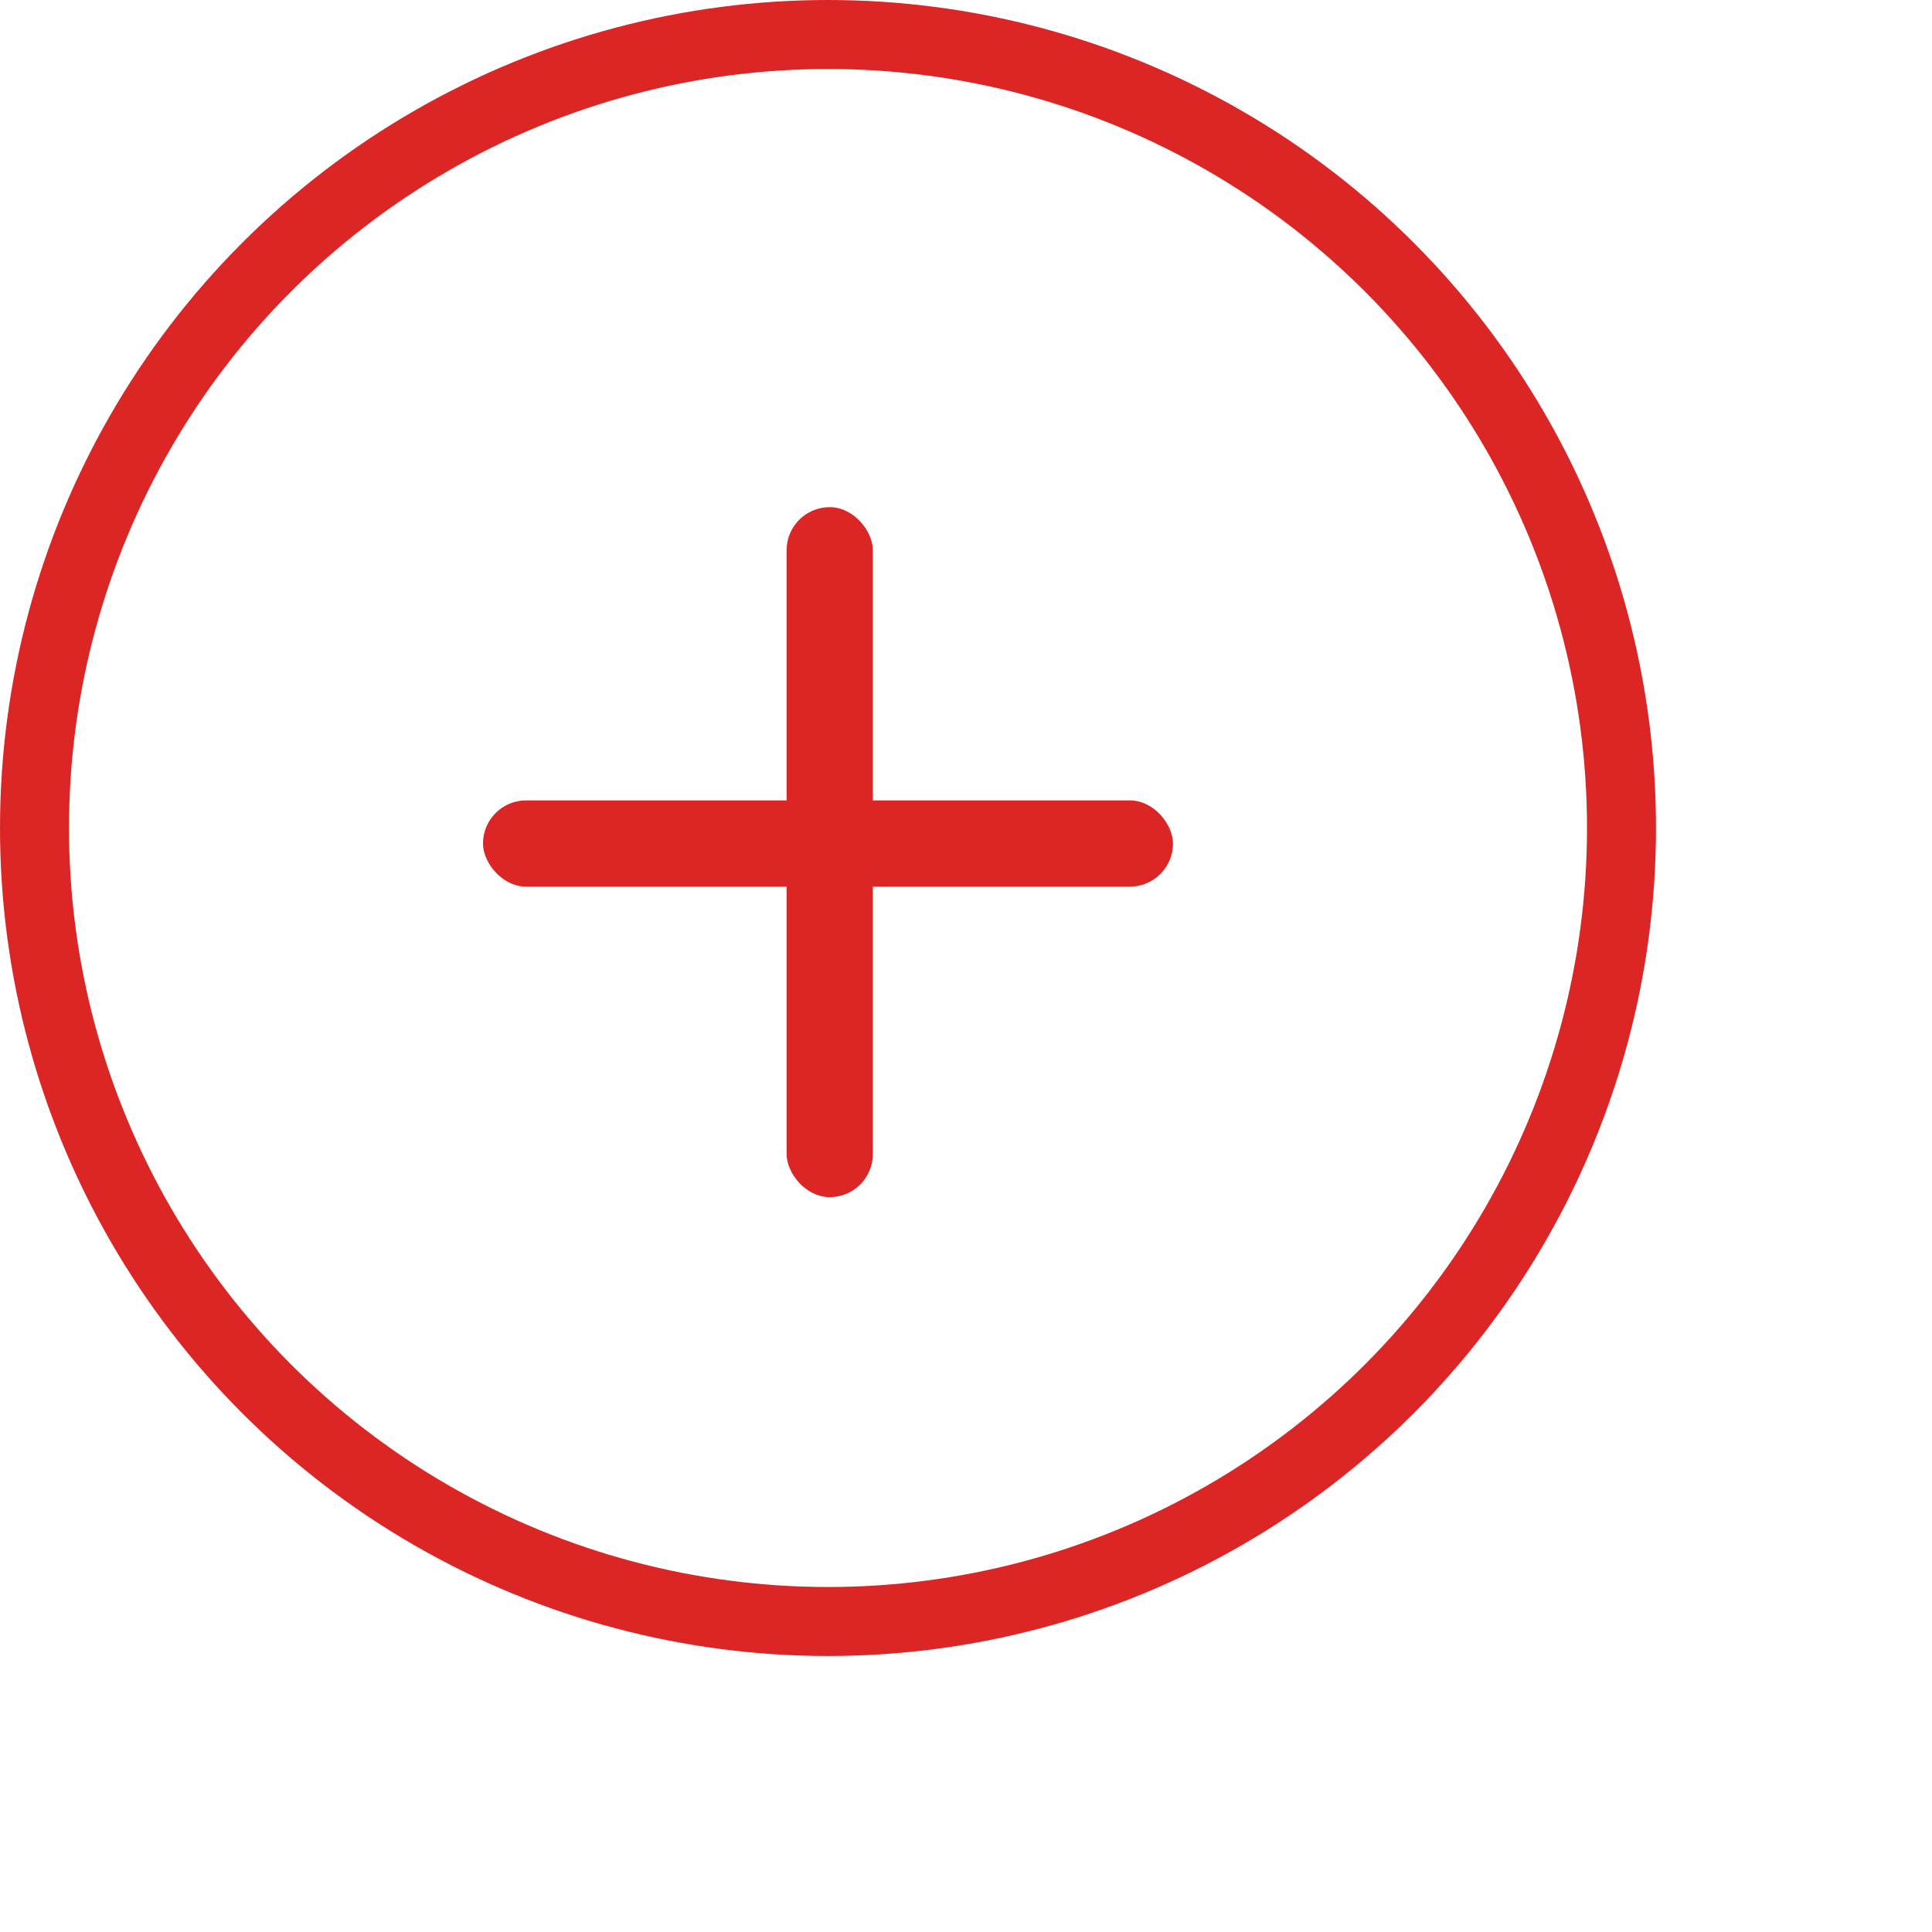 <svg width="24" height="24" viewBox="0 0 56 56" fill="none" xmlns="http://www.w3.org/2000/svg">
	<circle cx="24" cy="24" r="23" stroke-width="2" stroke="#dc2626" stroke-linecap="round" stroke-linejoin="round"/>
	<rect x="14" y="23.2" rx="1.25" ry="1.25" width="20" height="2.5" fill="#dc2626" />
	<rect x="22.8" y="14.7" rx="1.25" ry="1.25" width="2.5" height="20" fill="#dc2626" />
</svg>

